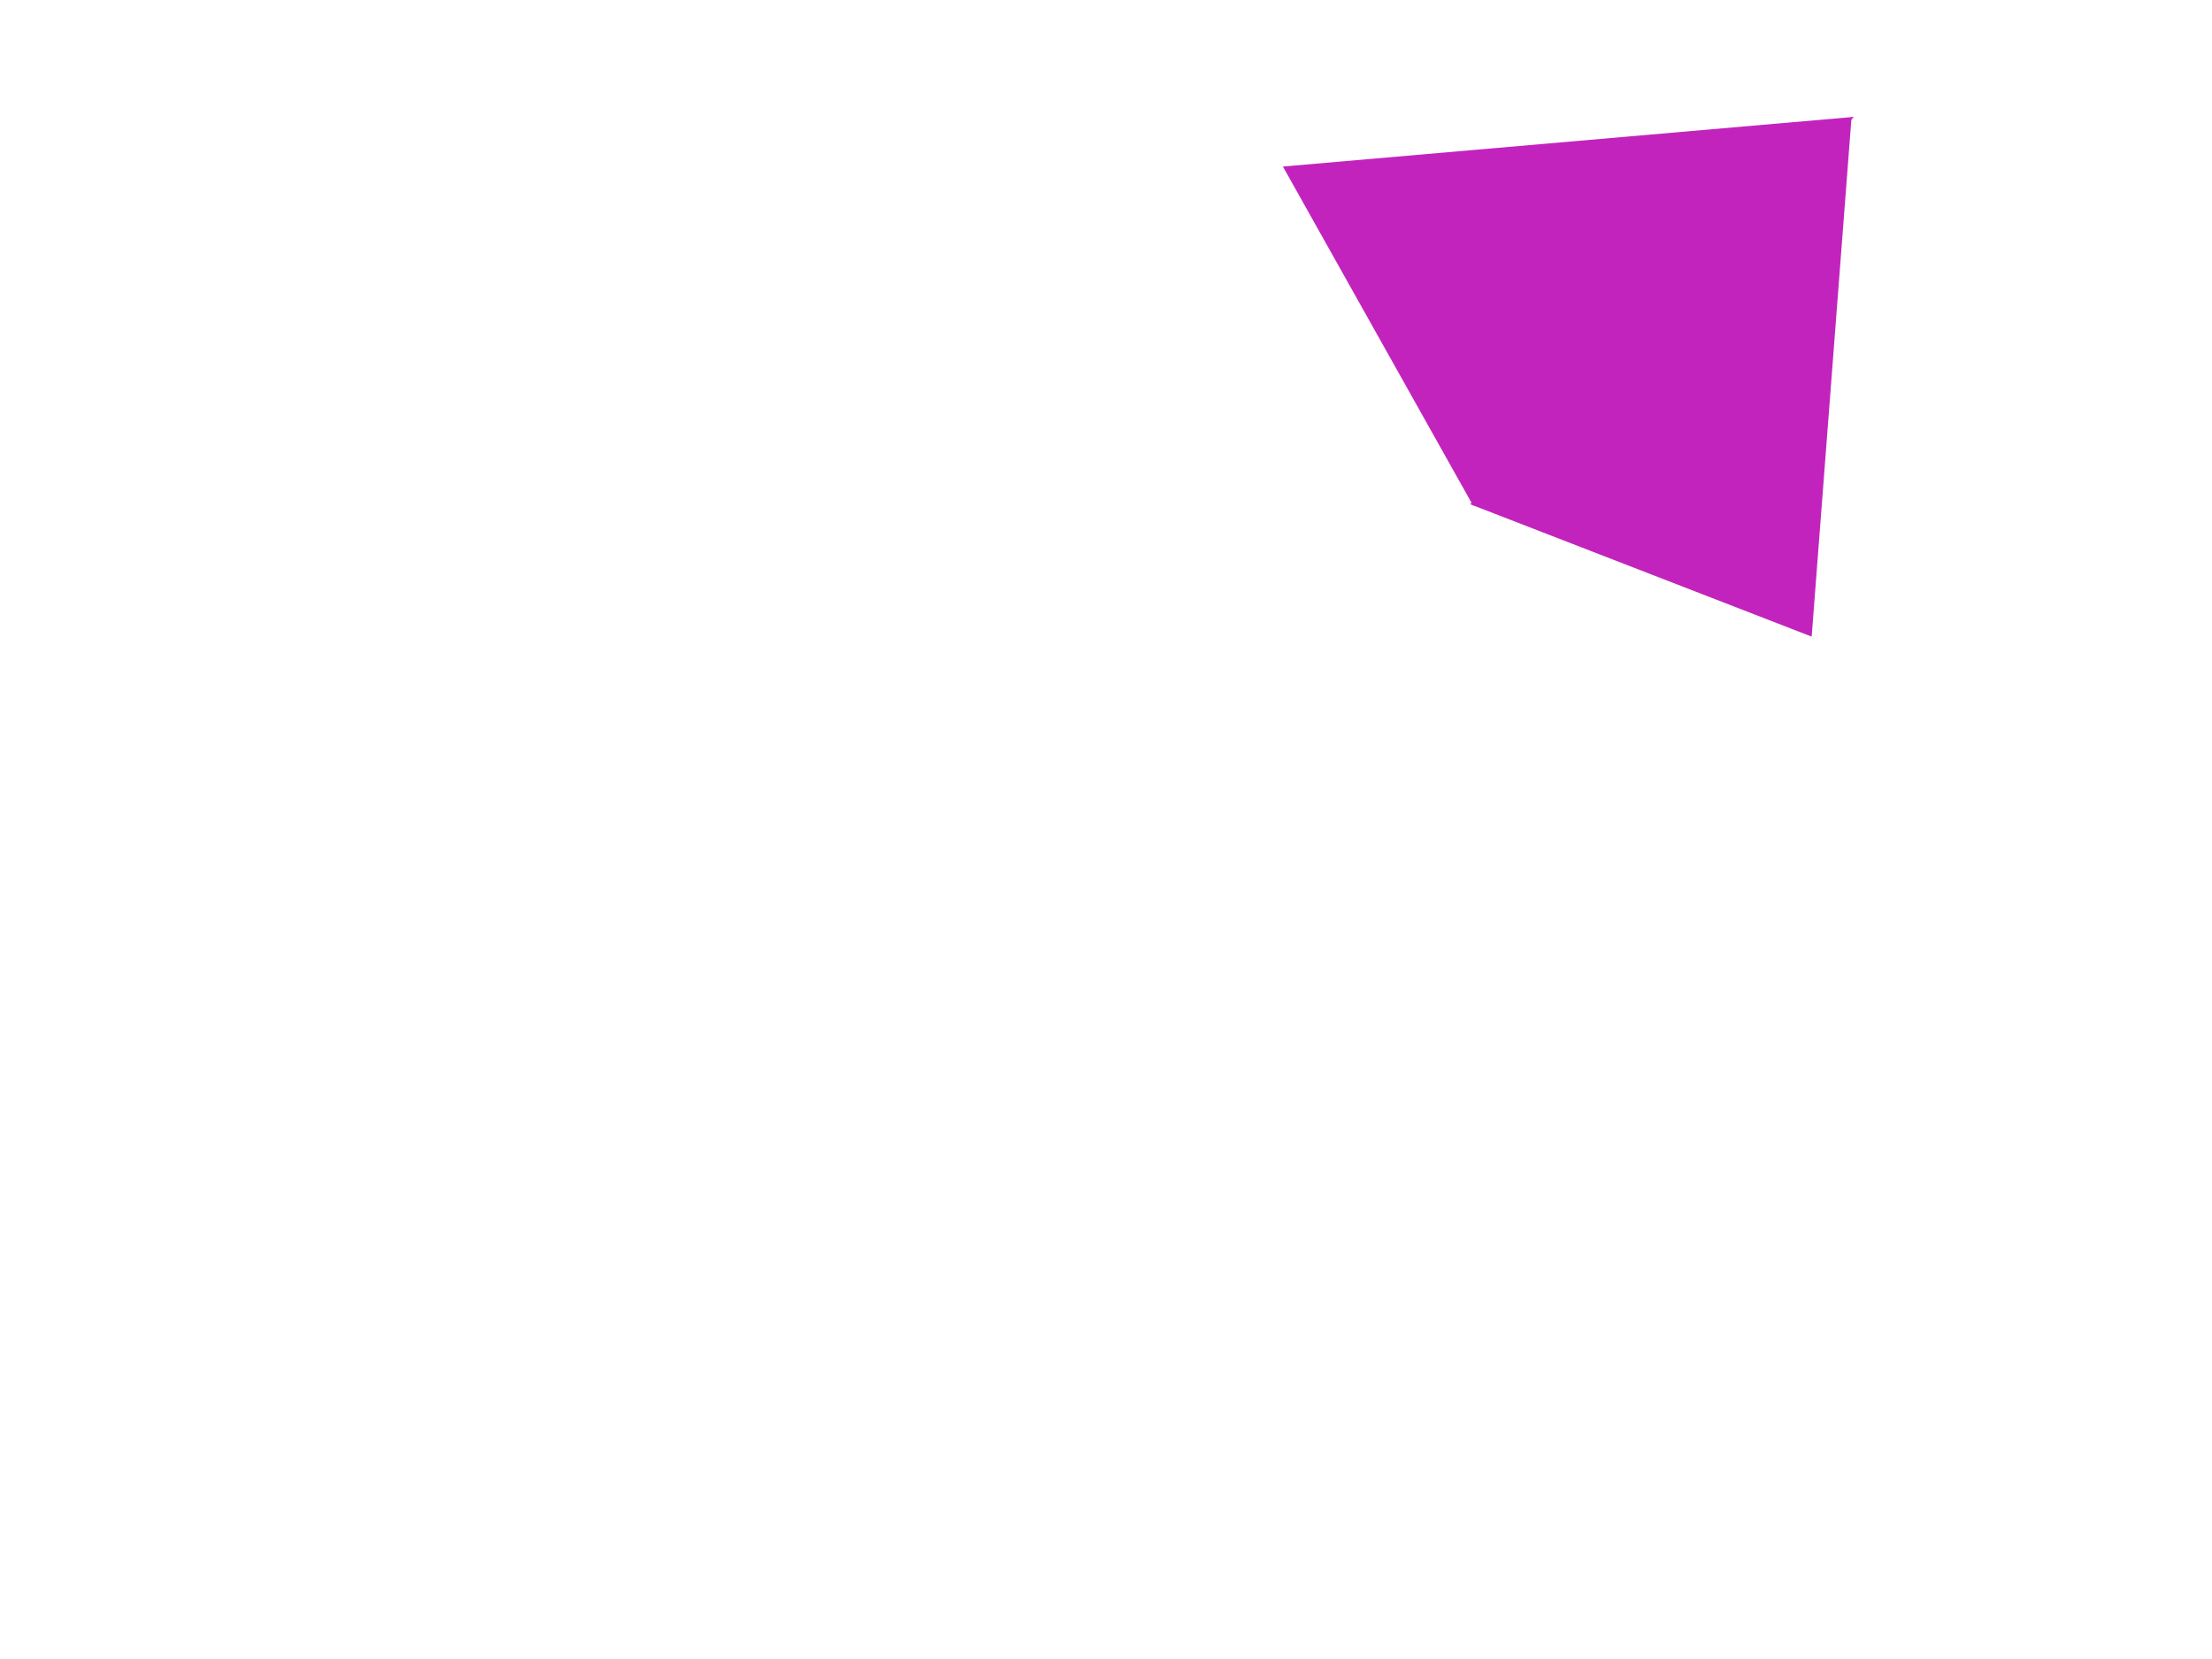 <?xml version="1.0" encoding="UTF-8" standalone="no"?>
<!-- Created with Inkscape (http://www.inkscape.org/) -->

<svg
   width="800mm"
   height="600mm"
   viewBox="0 0 800 600"
   version="1.1"
   id="svg1"
   inkscape:export-filename="비트맵.svg"
   inkscape:export-xdpi="96"
   inkscape:export-ydpi="96"
   sodipodi:docname="test.svg"
   inkscape:version="1.3.2 (091e20e, 2023-11-25, custom)"
   xml:space="preserve"
   xmlns:inkscape="http://www.inkscape.org/namespaces/inkscape"
   xmlns:sodipodi="http://sodipodi.sourceforge.net/DTD/sodipodi-0.dtd"
   xmlns="http://www.w3.org/2000/svg"
   xmlns:svg="http://www.w3.org/2000/svg"><sodipodi:namedview
   id="namedview1"
   pagecolor="#ffffff"
   bordercolor="#000000"
   borderopacity="0.25"
   inkscape:showpageshadow="2"
   inkscape:pageopacity="0.0"
   inkscape:pagecheckerboard="0"
   inkscape:deskcolor="#d1d1d1"
   inkscape:document-units="mm"
   inkscape:zoom="0.12500001"
   inkscape:cx="2227.9998"
   inkscape:cy="-627.99995"
   inkscape:window-width="1920"
   inkscape:window-height="1057"
   inkscape:window-x="-8"
   inkscape:window-y="-8"
   inkscape:window-maximized="1"
   inkscape:current-layer="layer1" /><defs
   id="defs1" /><g
   inkscape:label="Layer 1"
   inkscape:groupmode="layer"
   id="layer1">  
   
   <g
   id="g1">
   <path
     style="fill:#c223bd;stroke:#000000;stroke-width:0;paint-order:fill markers stroke"
     d="m 464.414,-235.731 -110.067,-65.617 -2.117,169.333 162.983,-33.867 z"
     id="path17" />
     <path
     style="fill:#c223bd;stroke:#000000;stroke-width:0;paint-order:fill markers stroke"
     d="m 515.14,-166.241 -74.083,14.817 52.917,141.817 z"
     id="path1" />
     </g>
     <g
   id="g2"
   transform="translate(280.206,-25.635)">
   <path
     style="fill:#c223bd;stroke:#000000;stroke-width:0;paint-order:fill markers stroke"
     d="m 464.414,-235.731 -110.067,-65.617 -2.117,169.333 162.983,-33.867 z"
     id="path17-7" />
     <path
     style="fill:#c223bd;stroke:#000000;stroke-width:0;paint-order:fill markers stroke"
     d="m 515.14,-166.241 -74.083,14.817 52.917,141.817 z"
     id="path1-7" />
     </g>
     <g
   id="g2-5"
   transform="rotate(-59.108,186.282,-310.189)">
   <path
     style="fill:#c223bd;stroke:#000000;stroke-width:0;paint-order:fill markers stroke"
     d="m 464.414,-235.731 -110.067,-65.617 -2.117,169.333 162.983,-33.867 z"
     id="path17-9" />
     <path
     style="fill:#c223bd;stroke:#000000;stroke-width:0;paint-order:fill markers stroke"
     d="m 515.14,-166.241 -74.083,14.817 52.917,141.817 z"
     id="path1-9" />
     </g>
     <g
   id="g3">
   <path
     style="fill:#c223bd;stroke:#000000;stroke-width:0;paint-order:fill markers stroke"
     d="M 670.526,42.271 463.98,60.232 532.828,182.962 Z"
     id="path2" />
     <path
     style="fill:#c223bd;stroke:#000000;stroke-width:0;paint-order:fill markers stroke"
     d="m 669.652,42.213 -137.944,140.142 123.507,47.886 z"
     id="path2-6" />
     </g>
     <g
   id="g3-4"
   transform="translate(146.149,-561.59)">
   <path
     style="fill:#c223bd;stroke:#000000;stroke-width:0;paint-order:fill markers stroke"
     d="M 670.526,42.271 463.98,60.232 532.828,182.962 Z"
     id="path2-0" />
     <path
     style="fill:#c223bd;stroke:#000000;stroke-width:0;paint-order:fill markers stroke"
     d="m 669.652,42.213 -137.944,140.142 123.507,47.886 z"
     id="path2-6-9" />
     </g>
     </g>
       </svg>
